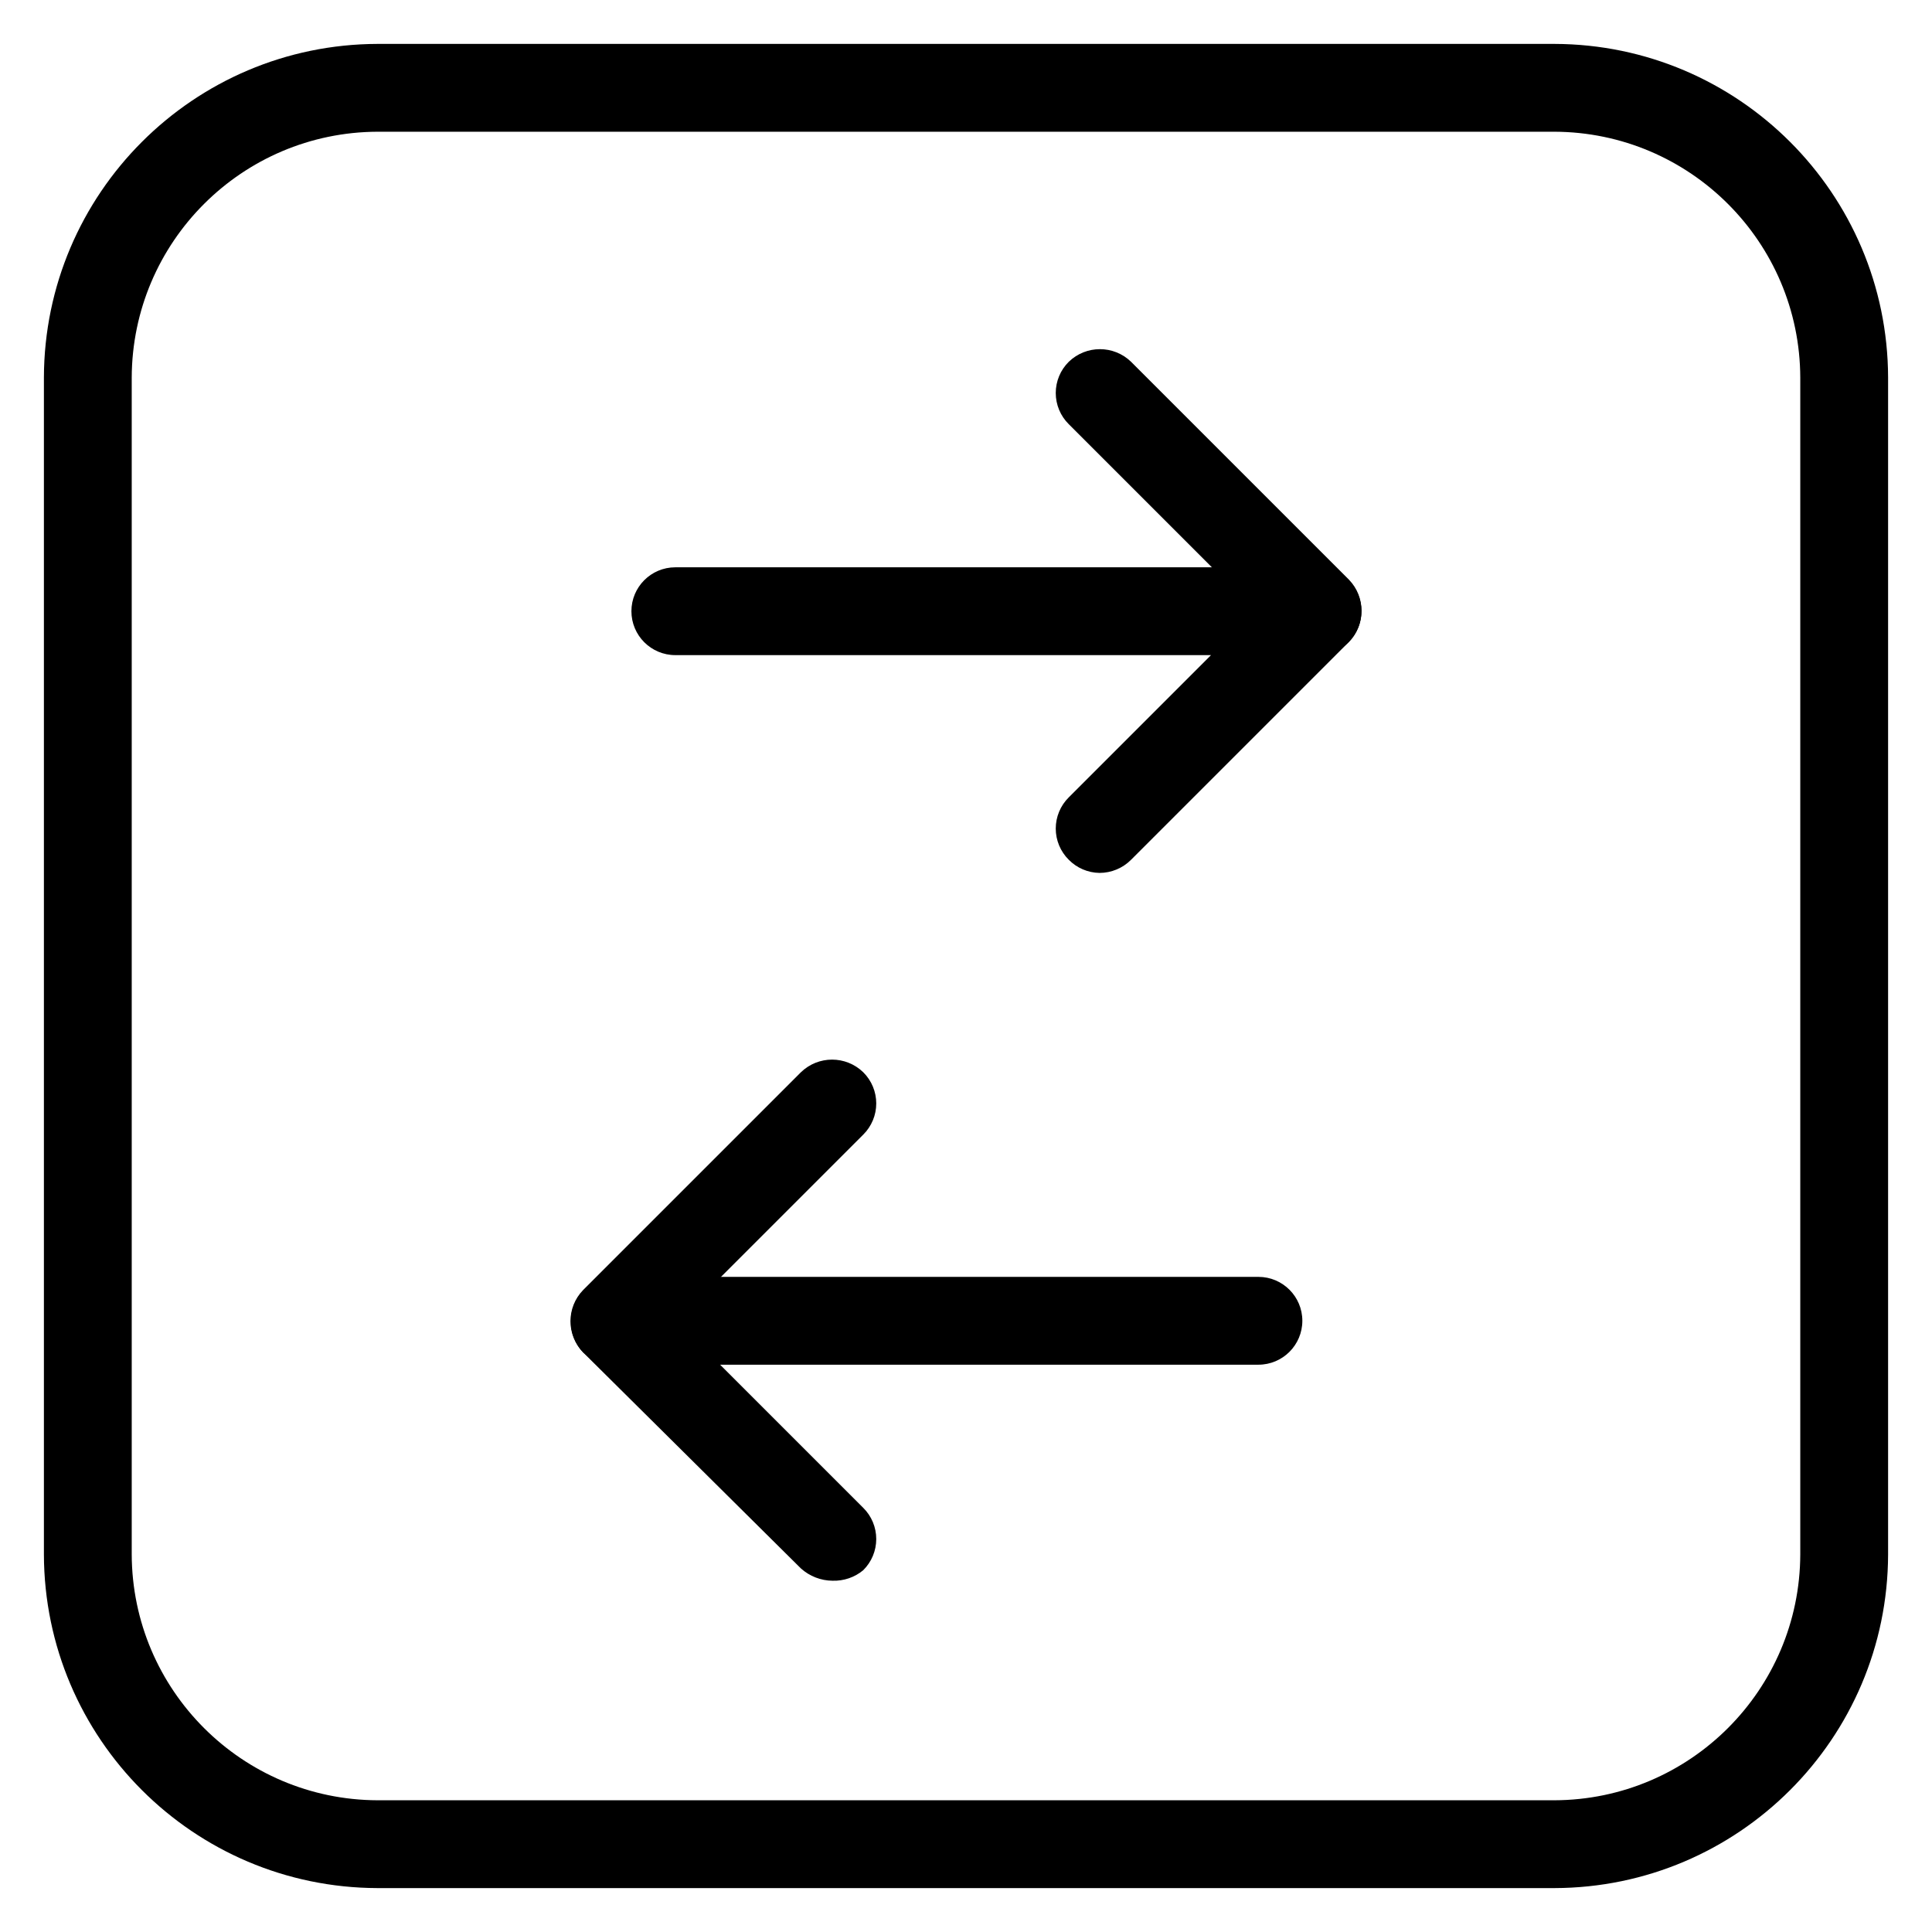 <?xml version="1.0" encoding="UTF-8"?>
<svg width="22px" height="22px" viewBox="0 0 22 22" version="1.1" xmlns="http://www.w3.org/2000/svg" xmlns:xlink="http://www.w3.org/1999/xlink">
    <!-- Generator: Sketch 54.1 (76490) - https://sketchapp.com -->
    <title>square-vice-versa-alt</title>
    <desc>Created with Sketch.</desc>
    <g id="Page-1" stroke="none" stroke-width="1" fill="none" fill-rule="evenodd">
        <g id="light" transform="translate(0, -53)" fill="#000000" fill-rule="nonzero">
            <g id="square-vice-versa-alt" transform="translate(0, 53)">
                <path d="M17.7,21.5 L4.3,21.5 C2.204,21.495 0.505,19.796 0.5,17.7 L0.5,4.3 C0.505,2.204 2.204,0.505 4.3,0.5 L17.7,0.5 C19.796,0.505 21.495,2.204 21.5,4.3 L21.5,17.7 C21.495,19.796 19.796,21.495 17.7,21.5 Z M4.3,1.5 C2.756,1.505 1.505,2.756 1.5,4.3 L1.5,17.7 C1.505,19.244 2.756,20.495 4.3,20.5 L17.7,20.5 C19.244,20.495 20.495,19.244 20.5,17.7 L20.5,4.3 C20.495,2.756 19.244,1.505 17.7,1.5 L4.3,1.5 Z" id="Shape"></path>
                <path d="M12.52,9.94 C12.388,9.938 12.262,9.884 12.17,9.79 C12.075,9.696 12.022,9.568 12.022,9.435 C12.022,9.302 12.075,9.174 12.17,9.08 L13.79,7.46 L7.69,7.46 C7.414,7.46 7.19,7.236 7.19,6.96 C7.19,6.684 7.414,6.46 7.69,6.46 L15,6.46 C15.202,6.459 15.385,6.579 15.463,6.765 C15.542,6.951 15.501,7.166 15.36,7.31 L12.88,9.79 C12.785,9.886 12.655,9.94 12.52,9.94 Z" id="Path"></path>
                <path d="M15,7.46 C14.868,7.459 14.742,7.405 14.65,7.31 L12.17,4.83 C12.075,4.736 12.022,4.608 12.022,4.475 C12.022,4.342 12.075,4.214 12.17,4.12 C12.368,3.928 12.682,3.928 12.88,4.12 L15.36,6.6 C15.552,6.798 15.552,7.112 15.36,7.31 C15.265,7.406 15.135,7.46 15,7.46 Z" id="Path"></path>
                <path d="M9.48,18 C9.347,17.999 9.219,17.949 9.12,17.86 L6.64,15.4 C6.502,15.253 6.463,15.039 6.54,14.853 C6.618,14.667 6.798,14.544 7,14.54 L14.33,14.54 C14.606,14.54 14.83,14.764 14.83,15.04 C14.83,15.316 14.606,15.54 14.33,15.54 L8.2,15.54 L9.83,17.17 C9.925,17.264 9.978,17.392 9.978,17.525 C9.978,17.658 9.925,17.786 9.83,17.88 C9.732,17.962 9.607,18.004 9.48,18 L9.48,18 Z" id="Path"></path>
                <path d="M7,15.54 C6.867,15.539 6.739,15.489 6.64,15.4 C6.448,15.202 6.448,14.888 6.64,14.69 L9.12,12.21 C9.318,12.018 9.632,12.018 9.83,12.21 C9.925,12.304 9.978,12.432 9.978,12.565 C9.978,12.698 9.925,12.826 9.83,12.92 L7.35,15.4 C7.255,15.489 7.13,15.539 7,15.54 Z" id="Path"></path>
            </g>
        </g>
    </g>
</svg>